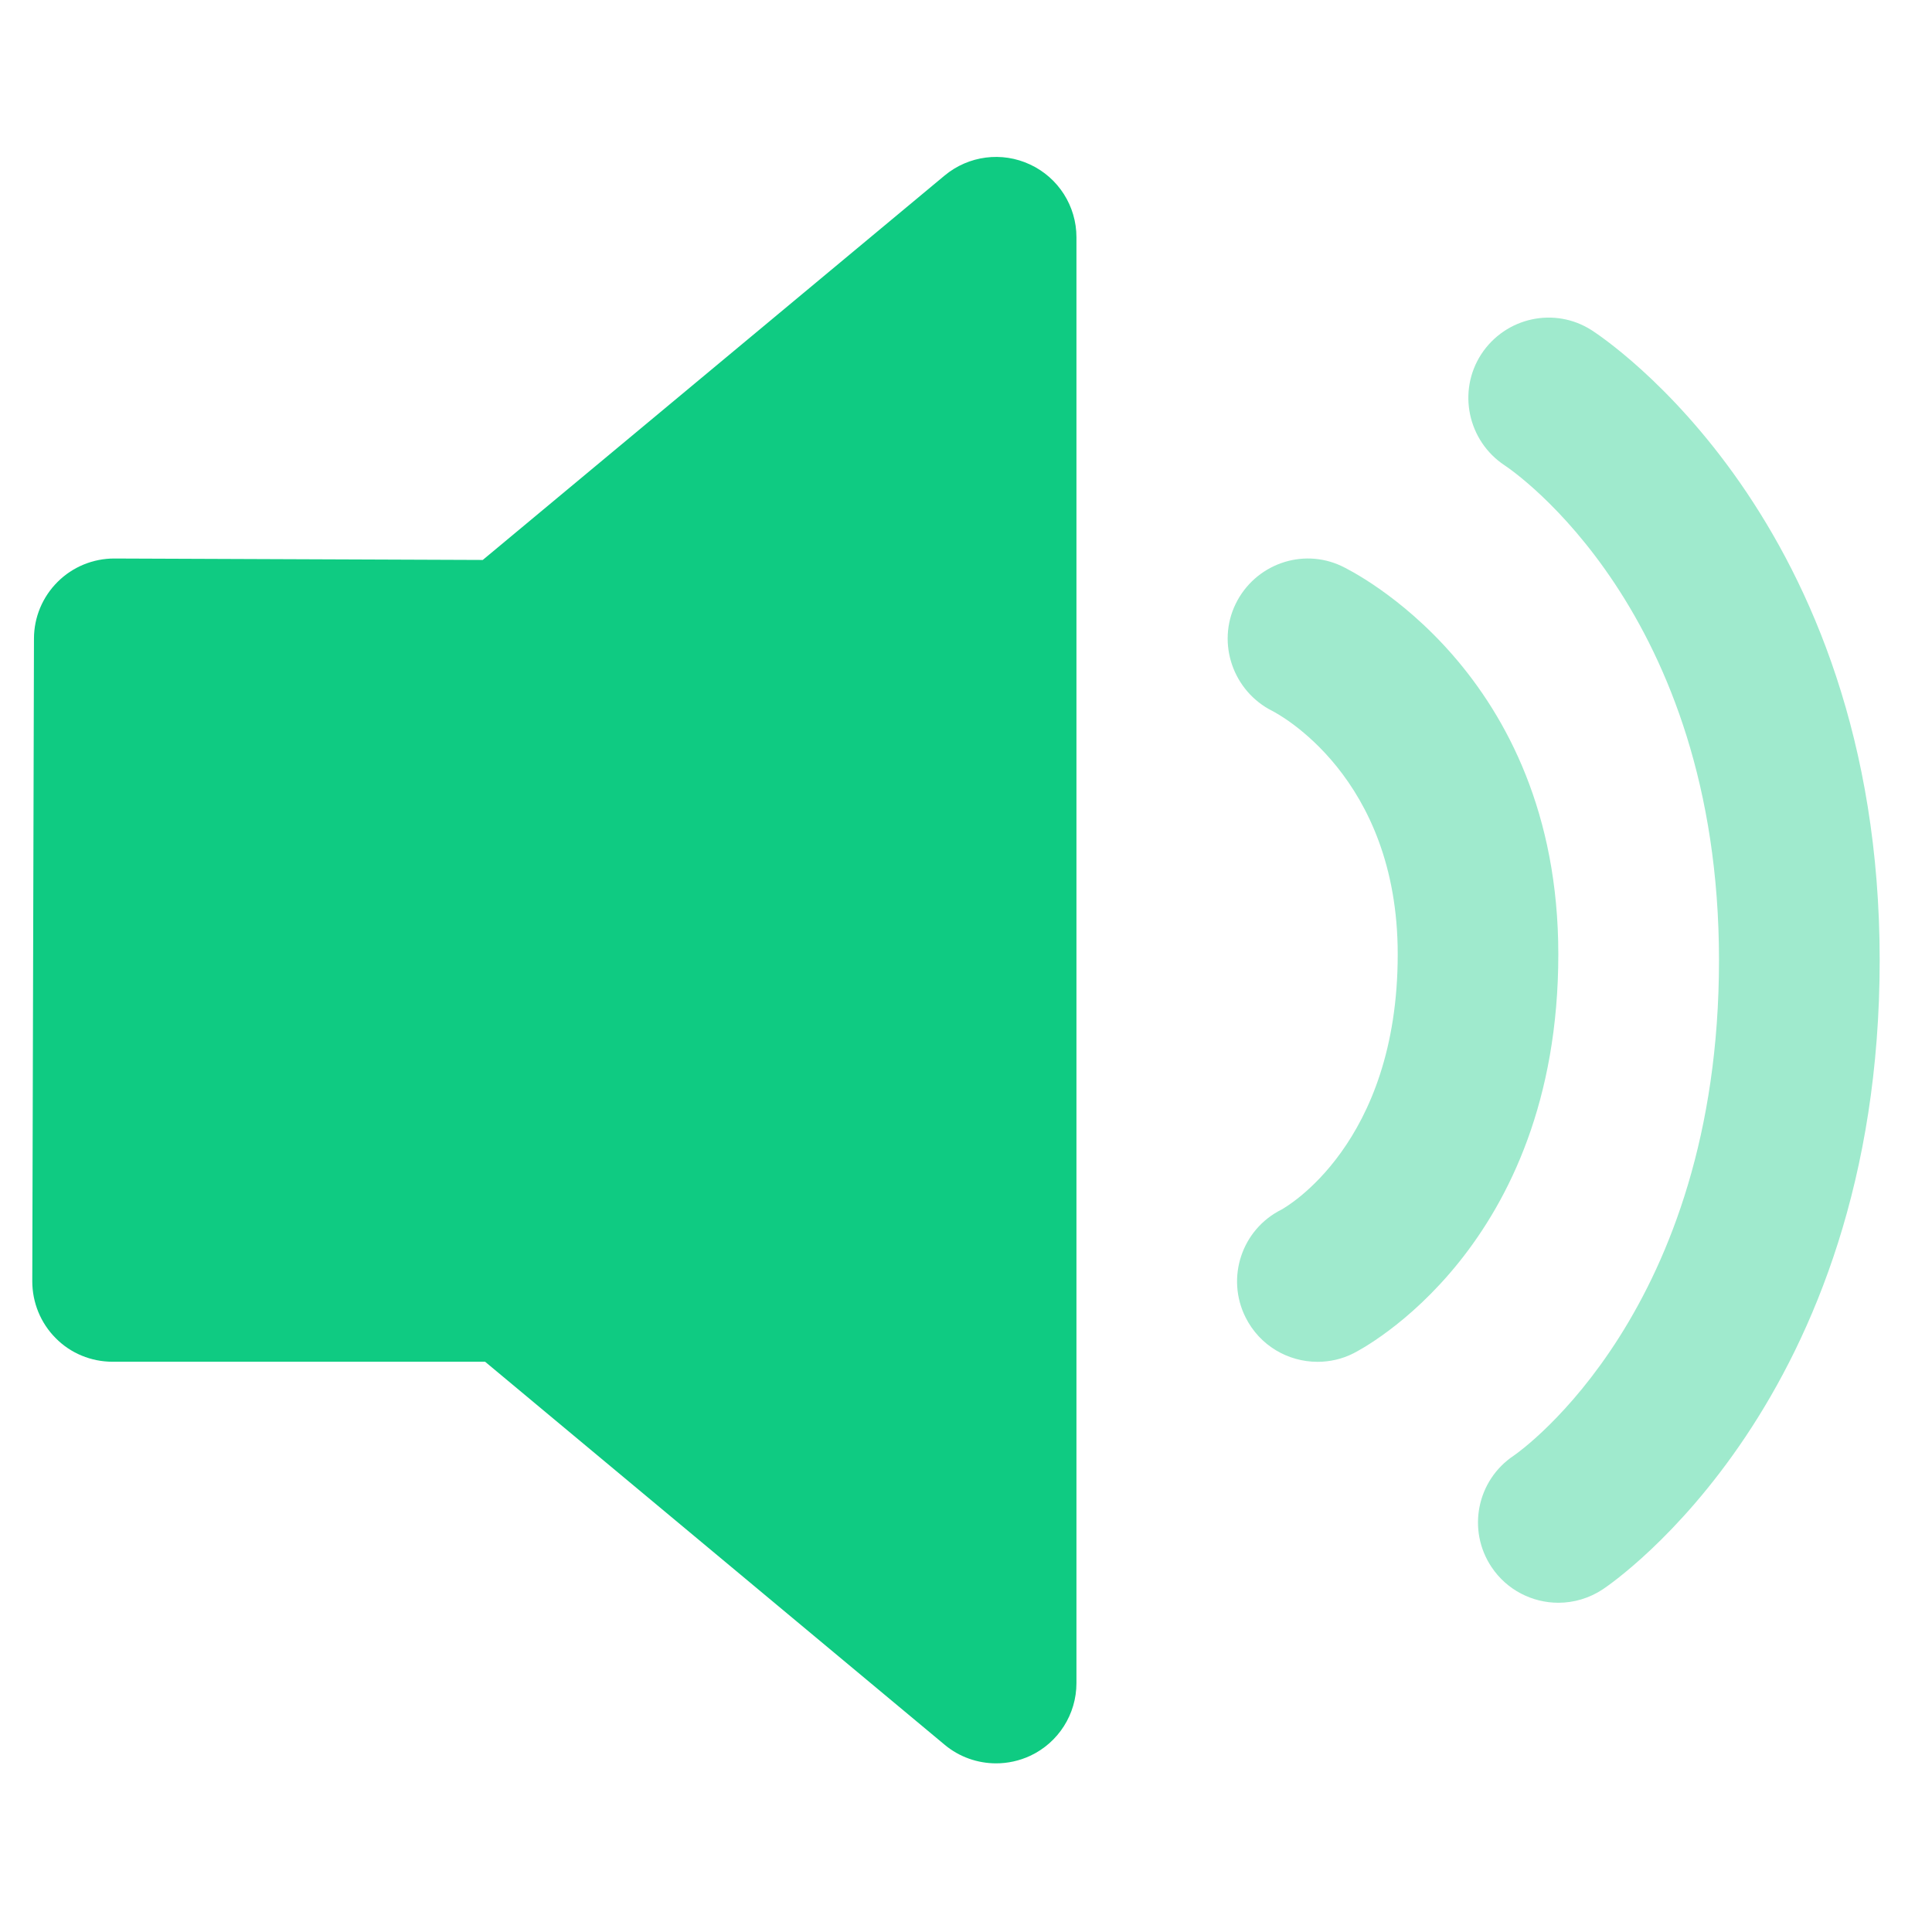 <svg xmlns="http://www.w3.org/2000/svg" xmlns:xlink="http://www.w3.org/1999/xlink" fill="none" version="1.1" width="24" height="24" viewBox="0 0 24 24"><defs><clipPath id="master_svg0_3001_006487"><rect x="0" y="0" width="24" height="24" rx="0"/></clipPath></defs><g clip-path="url(#master_svg0_3001_006487)"><g><path d="M16.666,7.032C16.174,6.8,15.589,7.012,15.35,7.501C15.111,7.992,15.318,8.587,15.806,8.832C15.869,8.865,17.363,9.642,17.363,11.854C17.363,14.217,15.966,15,15.919,15.026C15.426,15.272,15.226,15.872,15.473,16.365C15.649,16.716,16,16.917,16.367,16.917C16.517,16.917,16.67,16.884,16.812,16.812C16.916,16.76,19.358,15.496,19.358,11.854C19.358,8.34,16.775,7.084,16.666,7.032ZM19.772,4.102C19.312,3.807,18.702,3.941,18.401,4.4C18.102,4.86,18.233,5.477,18.69,5.78C18.798,5.851,21.354,7.592,21.354,11.928C21.354,16.272,18.902,18.016,18.805,18.082C18.346,18.388,18.222,19.007,18.528,19.466C18.72,19.754,19.037,19.91,19.359,19.91C19.549,19.91,19.742,19.855,19.912,19.742C20.052,19.649,23.35,17.388,23.35,11.927C23.35,6.455,19.918,4.196,19.772,4.102Z" fill="#9FEACD" fill-opacity="1" style="mix-blend-mode:passthrough"/></g><g><path d="M12.797,2.044C12.446,1.879,12.033,1.933,11.735,2.18L5.997,6.956L1.419,6.938C1.156,6.938,0.902,7.042,0.716,7.228C0.528,7.415,0.422,7.668,0.422,7.934L0.401,15.916C0.401,16.181,0.505,16.436,0.692,16.623C0.878,16.812,1.133,16.916,1.398,16.916L6.026,16.916L11.736,21.675C11.918,21.827,12.146,21.905,12.374,21.905C12.518,21.905,12.662,21.874,12.798,21.811C13.148,21.647,13.372,21.295,13.372,20.908L13.372,2.947C13.372,2.56,13.148,2.208,12.797,2.044L12.797,2.044Z" fill="#0FCB82" fill-opacity="1" style="mix-blend-mode:passthrough"/></g></g></svg>